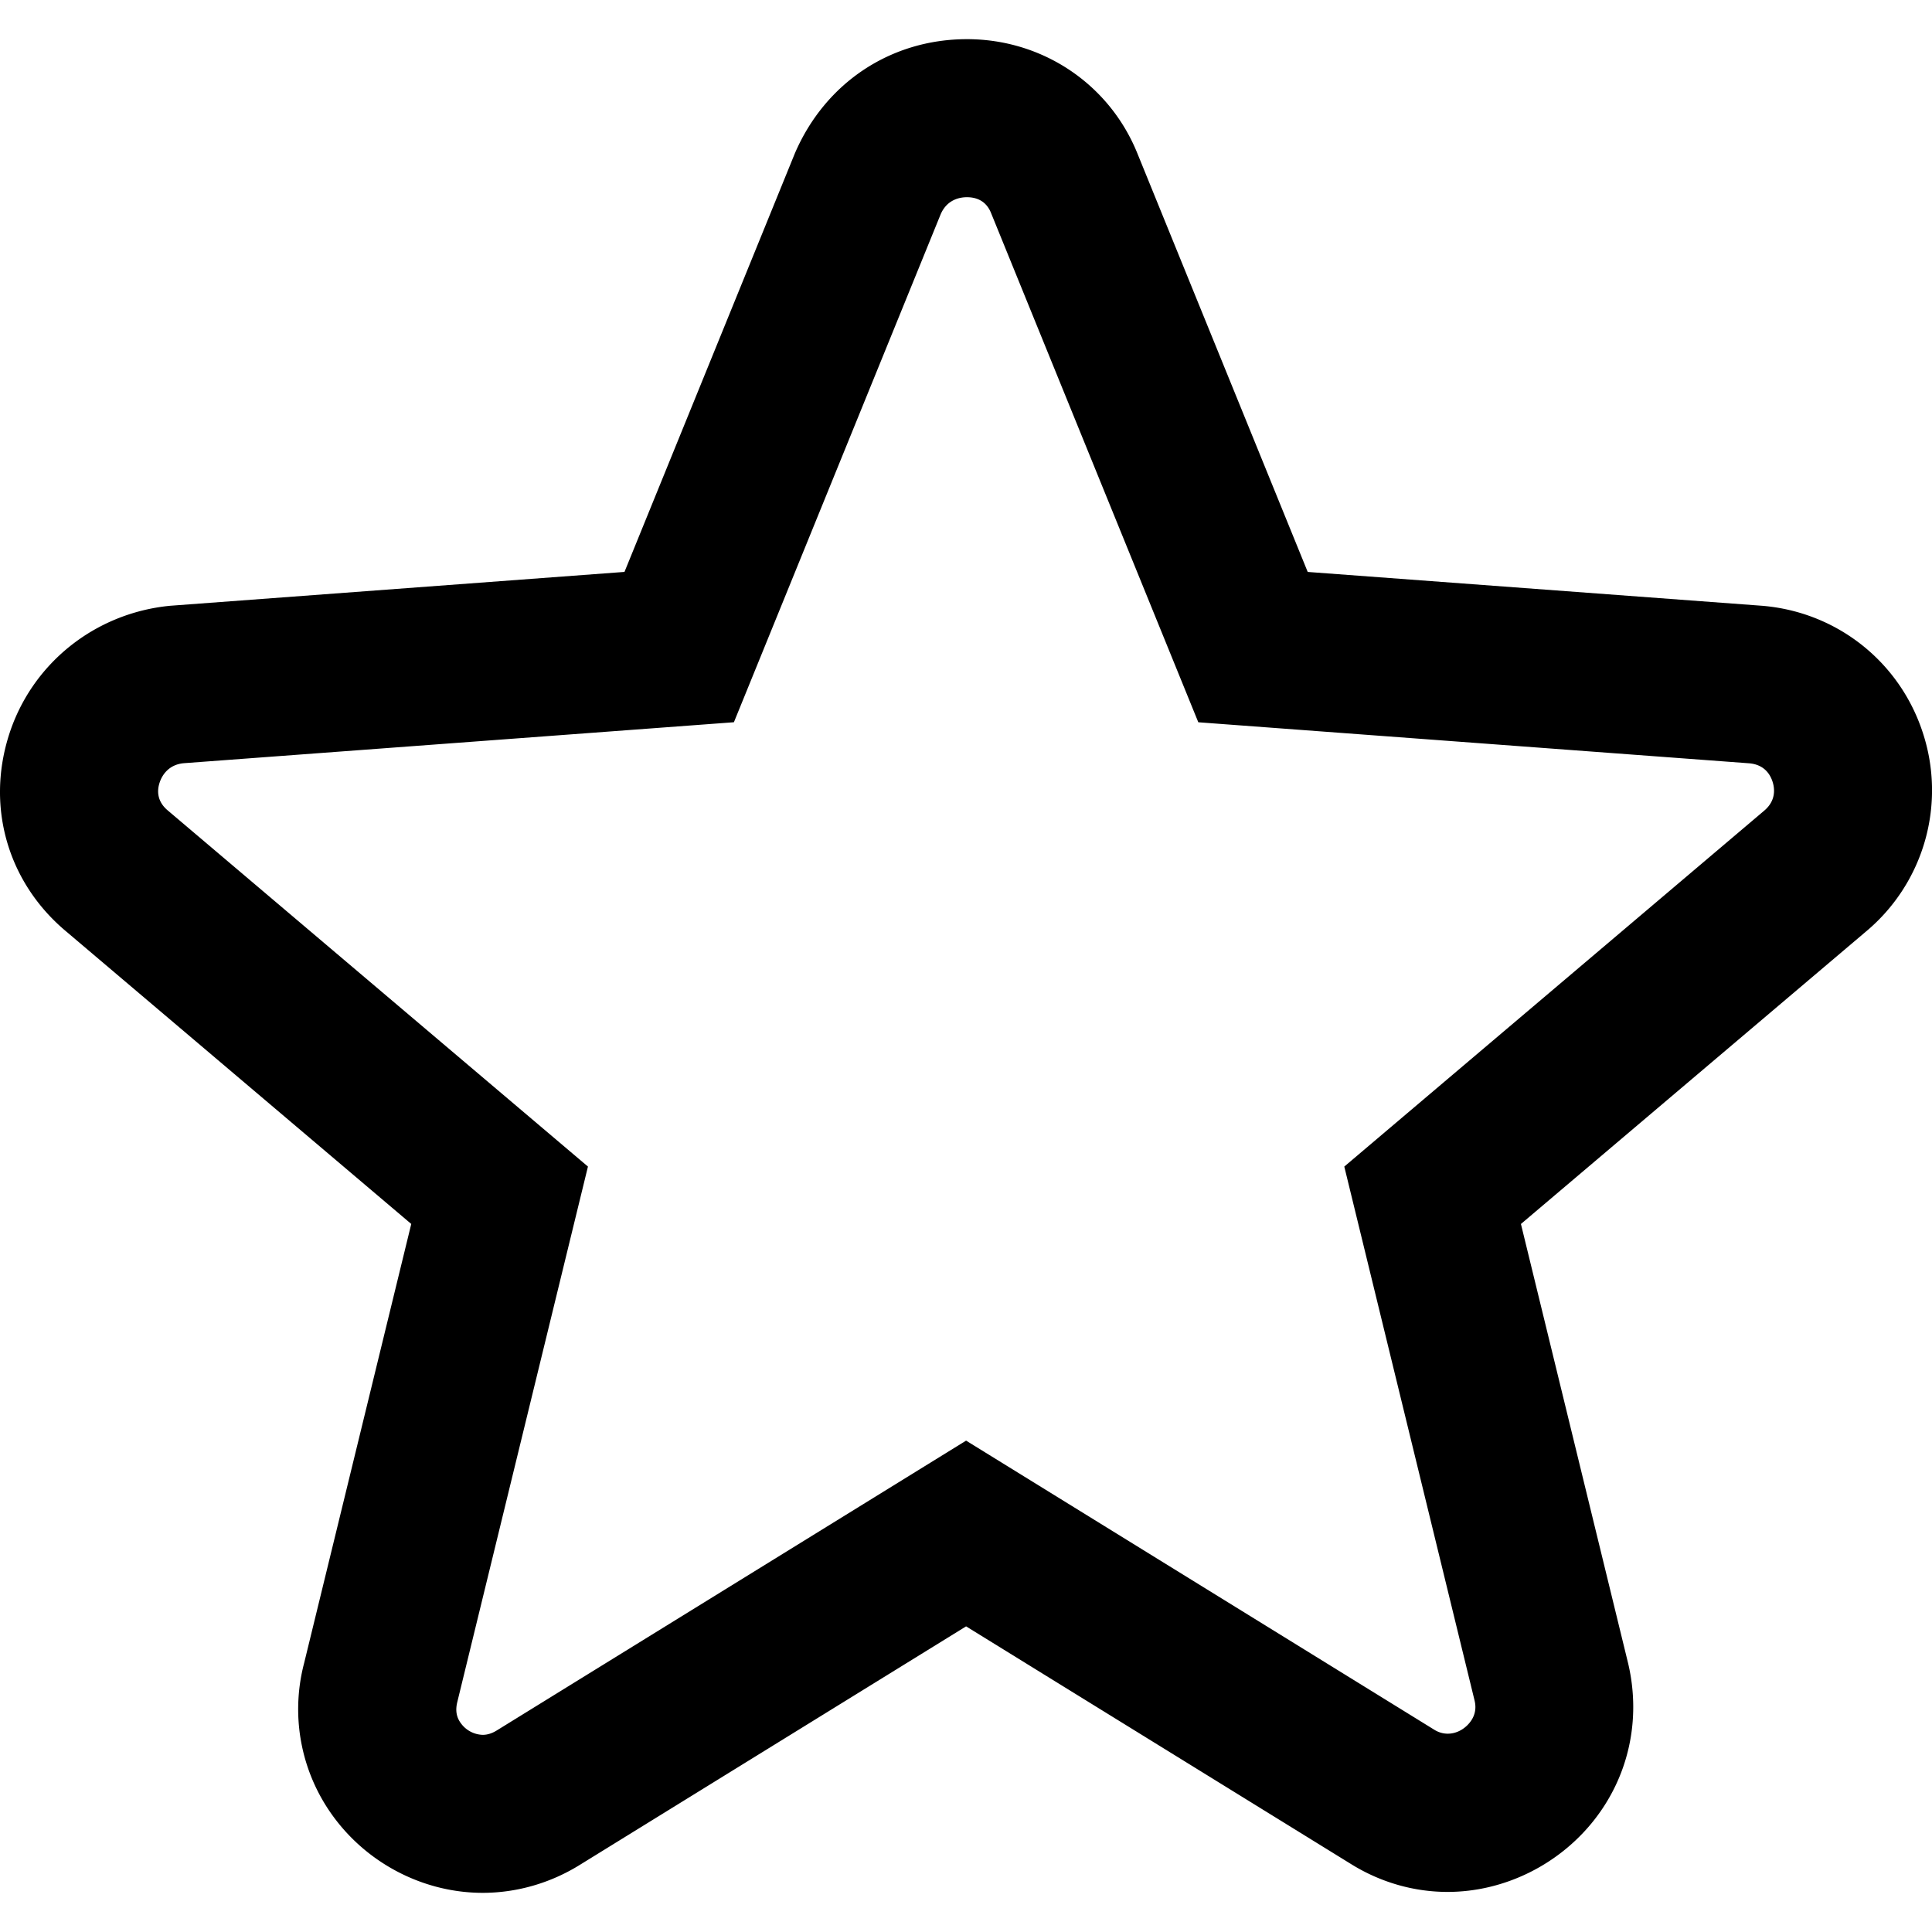 <svg xmlns="http://www.w3.org/2000/svg" viewBox="0 0 73.357 73.357" xmlns:v="https://vecta.io/nano"><path d="M73.013 27.836c-.882-2.73-3.306-4.631-6.172-4.84l-17.188-1.28-6.47-15.898c-1.067-2.631-3.605-4.331-6.467-4.331-2.875 0-5.368 1.635-6.532 4.327l-6.473 15.901-17.256 1.286c-2.88.281-5.287 2.228-6.132 4.96S.32 33.529 2.505 35.36l13.11 11.113-4.068 16.676a6.89 6.89 0 0 0 1.227 5.98c1.331 1.717 3.407 2.741 5.553 2.741 1.309 0 2.603-.379 3.723-1.083l14.632-9.035 14.632 9.035c1.11.686 2.372 1.048 3.649 1.048 2.126 0 4.197-1.009 5.541-2.698 1.328-1.67 1.813-3.826 1.322-5.953l-4.077-16.71 13.1-11.103a6.99 6.99 0 0 0 2.164-7.535zm-6.031 2.948l-15.94 13.51 4.947 20.275c.026.116.108.47-.181.832-.324.408-.876.568-1.343.28L36.682 54.7 18.877 65.695c-.188.119-.368.176-.549.176a1.06 1.06 0 0 1-.813-.419c-.184-.237-.235-.503-.147-.846l4.956-20.312L6.371 30.773c-.419-.351-.404-.758-.317-1.038.079-.256.313-.696.915-.756l20.897-1.556 7.85-19.286c.244-.565.731-.649 1-.649.306 0 .71.102.909.589l7.874 19.347L66.4 28.981c.573.042.808.404.903.7.079.244.145.712-.321 1.103z"/></svg>